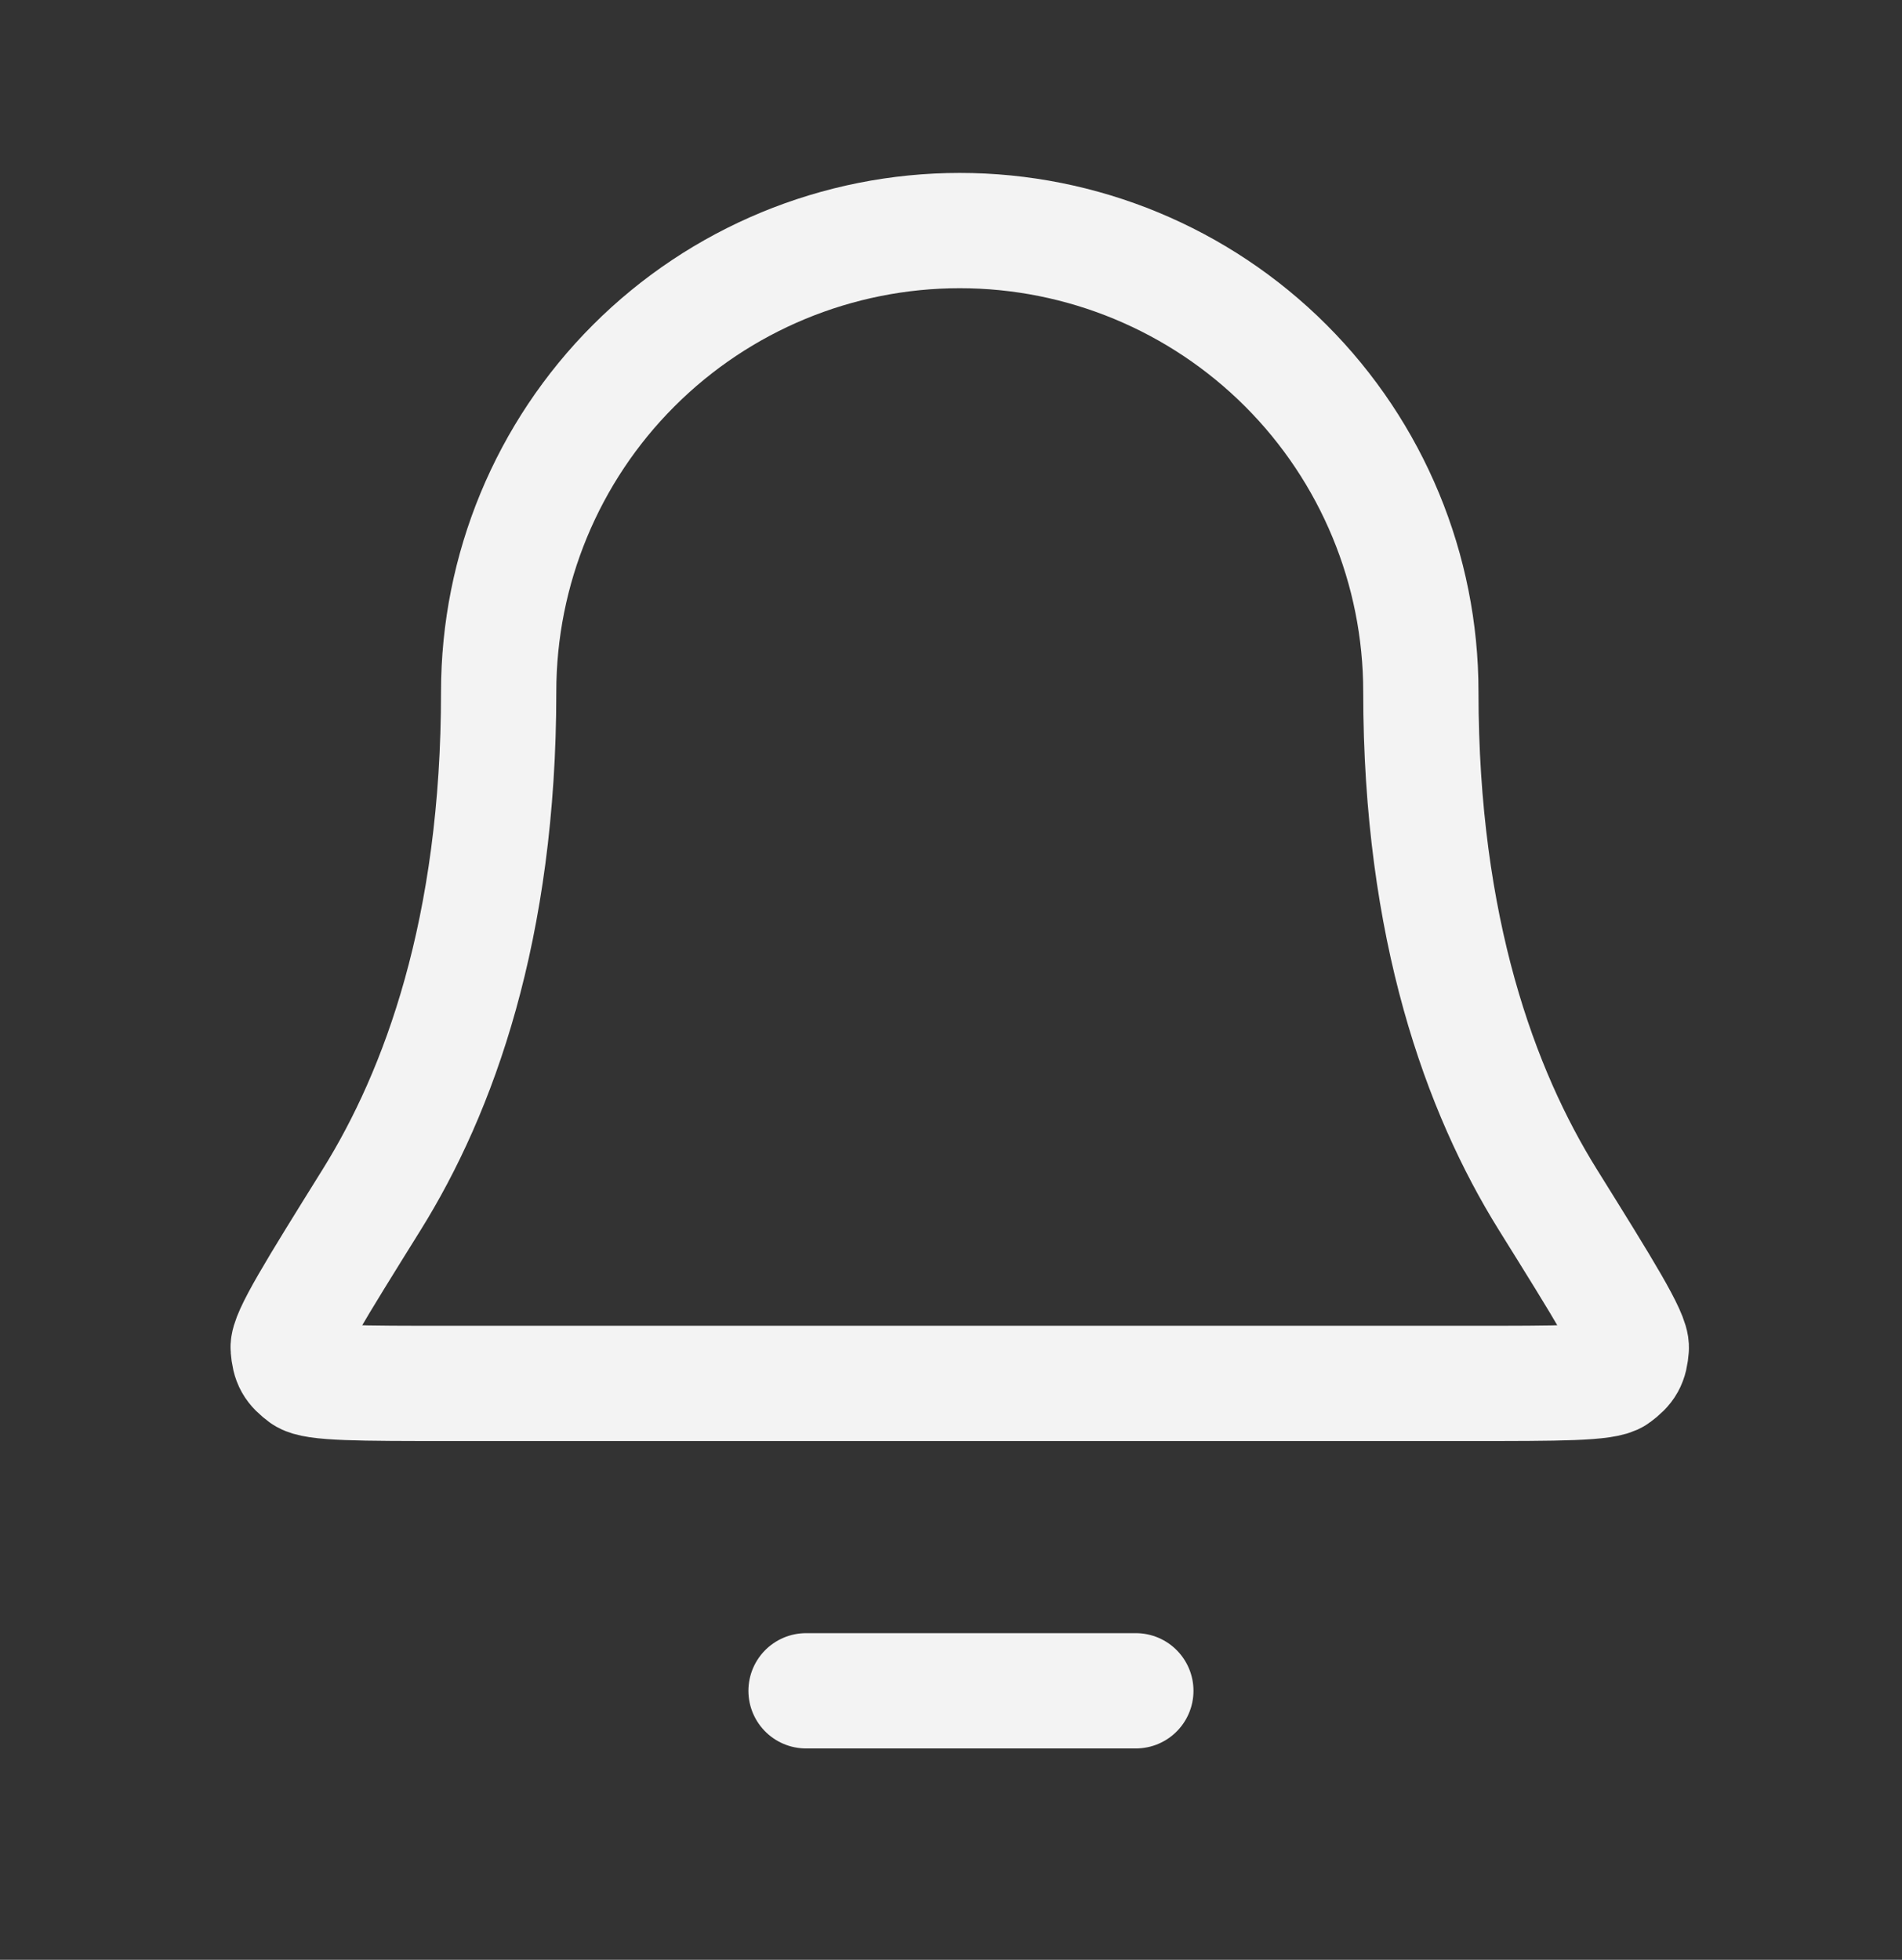 <svg width="33" height="34" viewBox="0 0 33 34" fill="none" xmlns="http://www.w3.org/2000/svg">
<rect x="0" y="0" width="33" height="34" fill="#333333" stroke="none"/>
<path d="M13.985 29.333H19.707M24.652 12C24.652 9.878 23.809 7.843 22.309 6.343C20.808 4.843 18.774 4 16.652 4C14.53 4 12.495 4.843 10.995 6.343C9.495 7.843 8.652 9.878 8.652 12C8.652 16.12 7.613 18.941 6.452 20.807C5.472 22.381 4.982 23.168 5 23.388C5.02 23.631 5.072 23.723 5.268 23.869C5.445 24 6.242 24 7.837 24H25.467C27.062 24 27.859 24 28.036 23.869C28.232 23.723 28.284 23.631 28.303 23.388C28.322 23.168 27.832 22.381 26.852 20.807C25.691 18.941 24.652 16.12 24.652 12Z" stroke="#F3F3F3" stroke-width="2" stroke-linecap="round" stroke-linejoin="round"/>
</svg>
